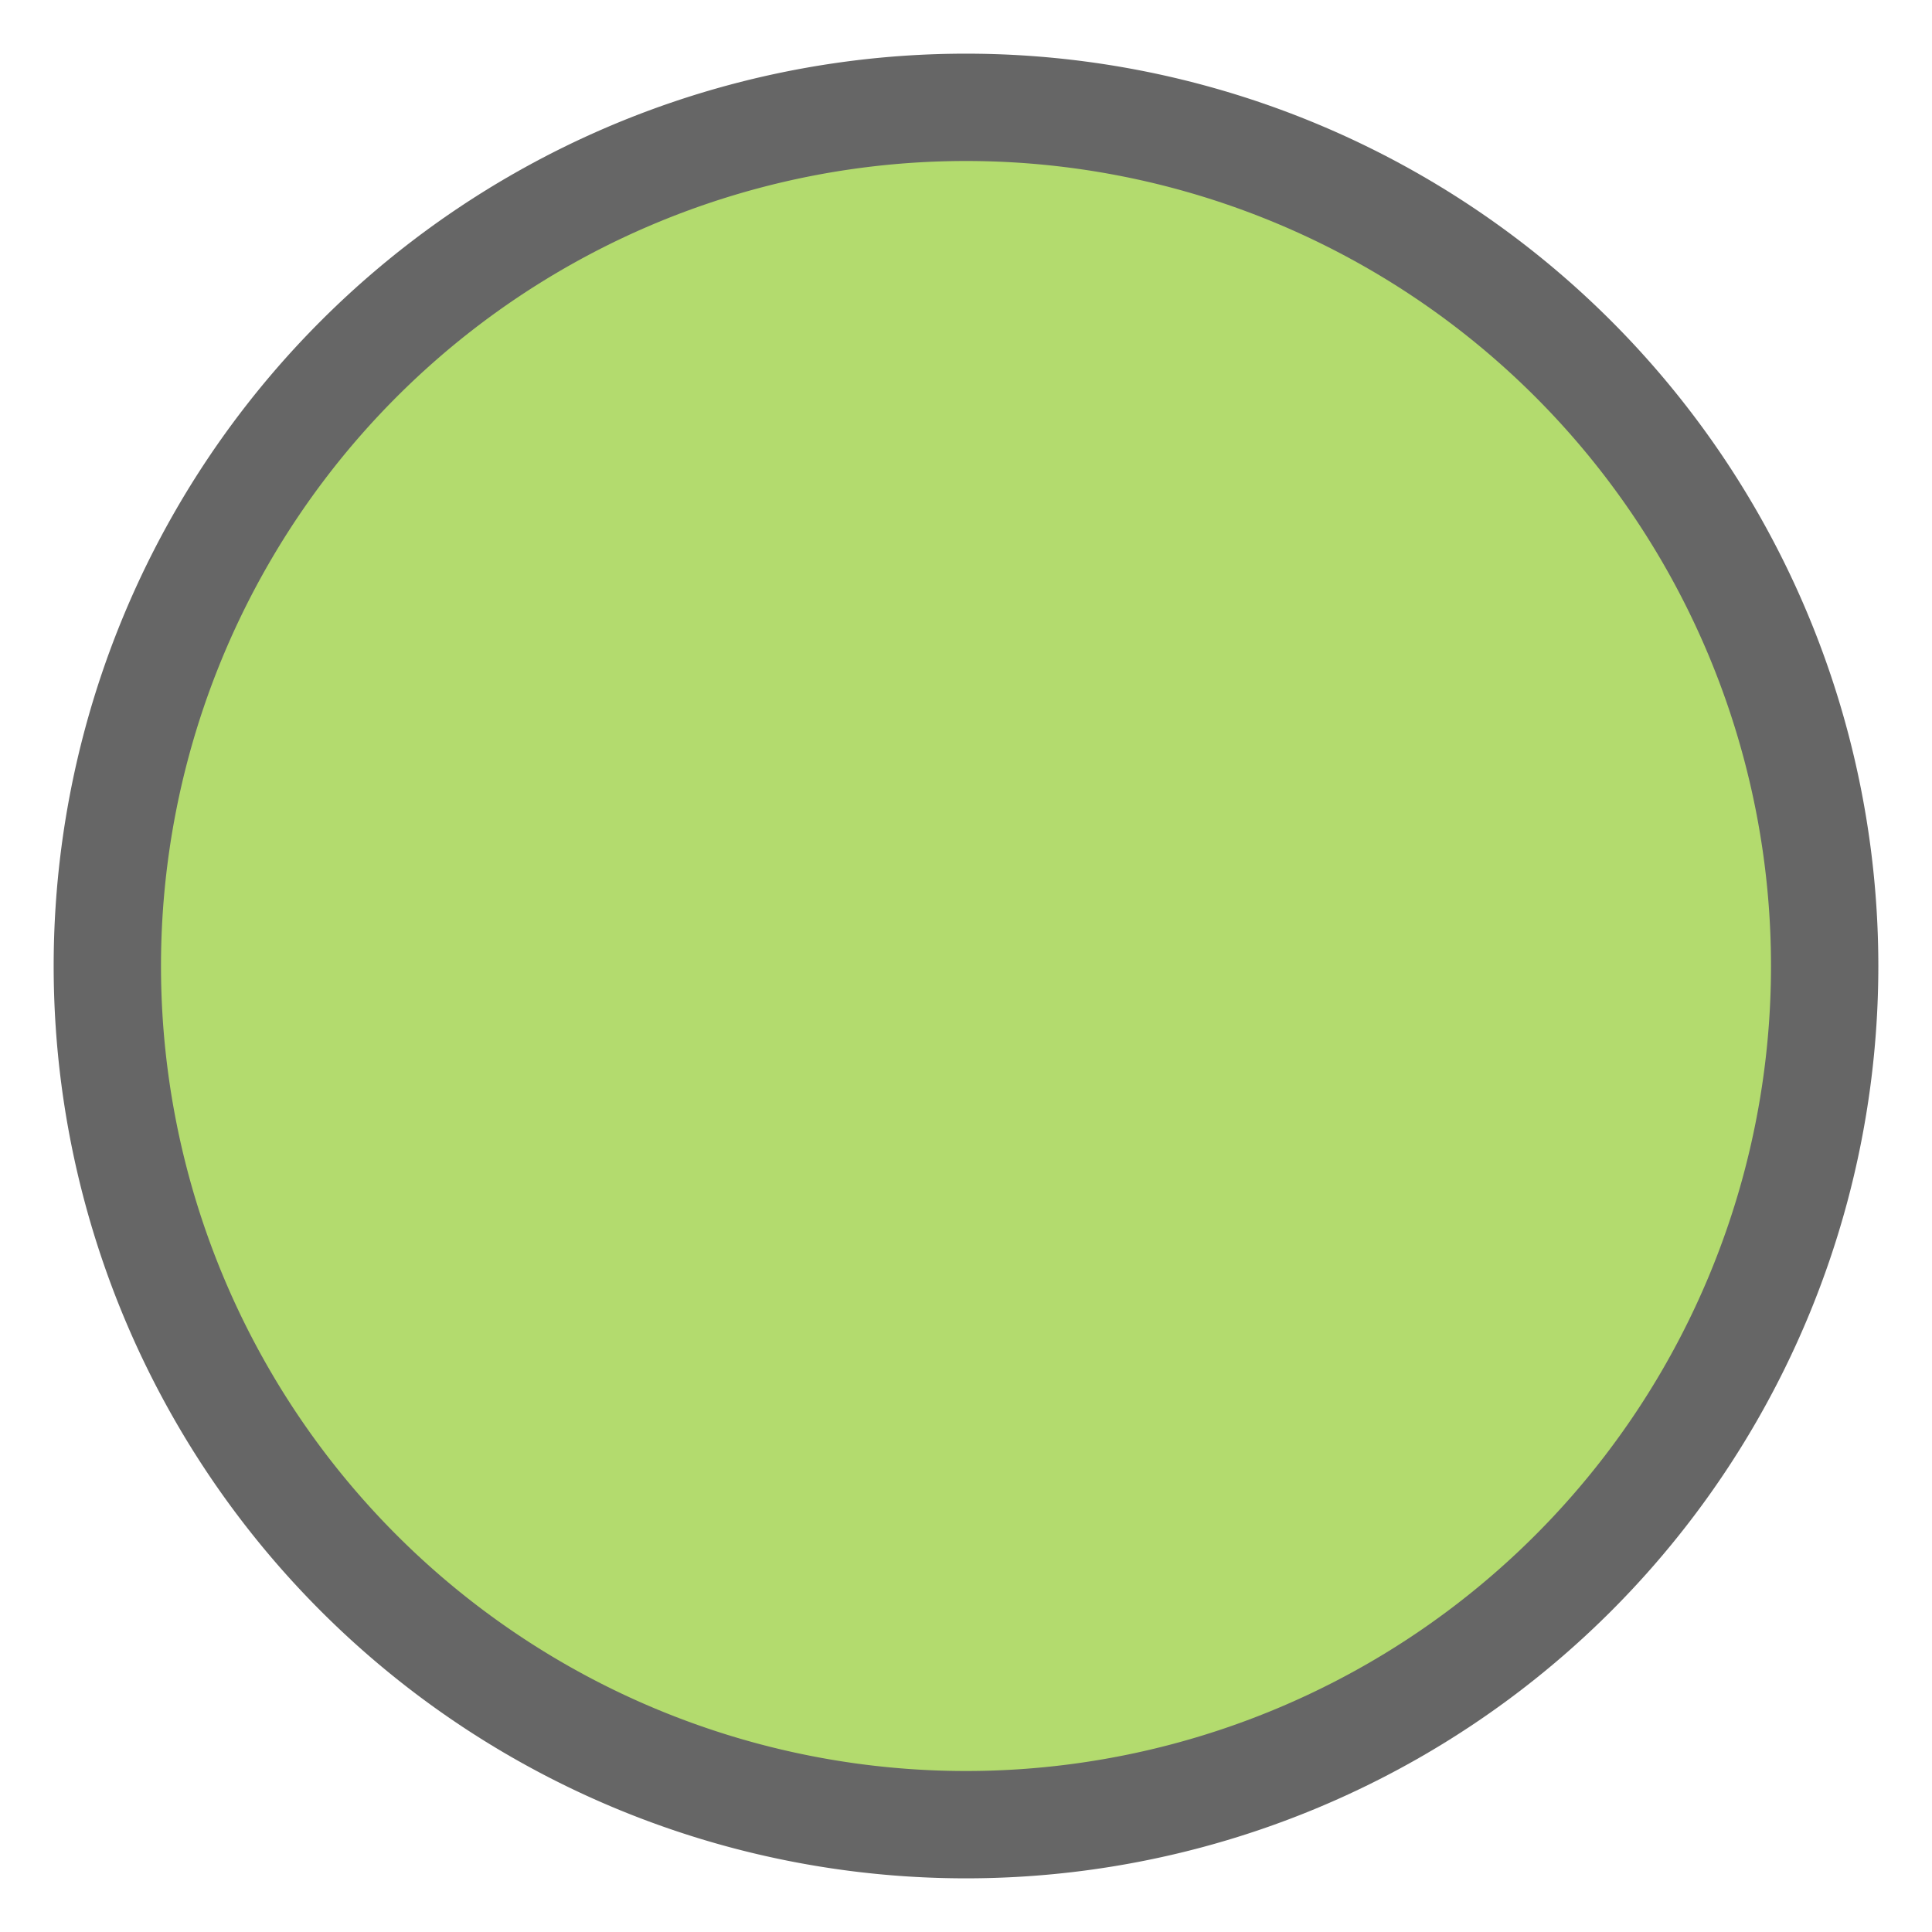 <?xml version="1.0" encoding="UTF-8" standalone="no"?>
<svg
   xmlns:dc="http://purl.org/dc/elements/1.1/"
   xmlns:cc="http://creativecommons.org/ns#"
   xmlns:rdf="http://www.w3.org/1999/02/22-rdf-syntax-ns#"
   xmlns:svg="http://www.w3.org/2000/svg"
   xmlns="http://www.w3.org/2000/svg"
   xmlns:sodipodi="http://sodipodi.sourceforge.net/DTD/sodipodi-0.dtd"
   xmlns:inkscape="http://www.inkscape.org/namespaces/inkscape"
   version="1.1"
   width="18"
   height="18"
   viewBox="0 0 18 18"
   id="svg8"
   sodipodi:docname="toggle-1.svg"
   inkscape:version="1.0.2 (e86c8708, 2021-01-15)">
  <defs
     id="defs12" />
  <sodipodi:namedview
     pagecolor="#ffffff"
     bordercolor="#666666"
     borderopacity="1"
     objecttolerance="10"
     gridtolerance="10"
     guidetolerance="10"
     inkscape:pageopacity="0"
     inkscape:pageshadow="2"
     inkscape:window-width="689"
     inkscape:window-height="480"
     id="namedview10"
     showgrid="false"
     inkscape:zoom="45.944444"
     inkscape:cx="9"
     inkscape:cy="9"
     inkscape:window-x="0"
     inkscape:window-y="25"
     inkscape:window-maximized="0"
     inkscape:current-layer="svg8" />
  <path
     id="circle2"
     style="fill:#666666"
     d="M 17.5,9 A 8.5,8.5 0 0 1 9,17.5 8.5,8.5 0 0 1 0.5,9 8.5,8.5 0 0 1 9,0.5 8.5,8.5 0 0 1 17.5,9 Z" />
  <path
     id="circle4"
     style="fill:#b3db6e"
     d="M 16.5,9 A 7.5,7.5 0 0 1 9,16.5 7.5,7.5 0 0 1 1.5,9 7.5,7.5 0 0 1 9,1.5 7.5,7.5 0 0 1 16.5,9 Z" />
</svg>
